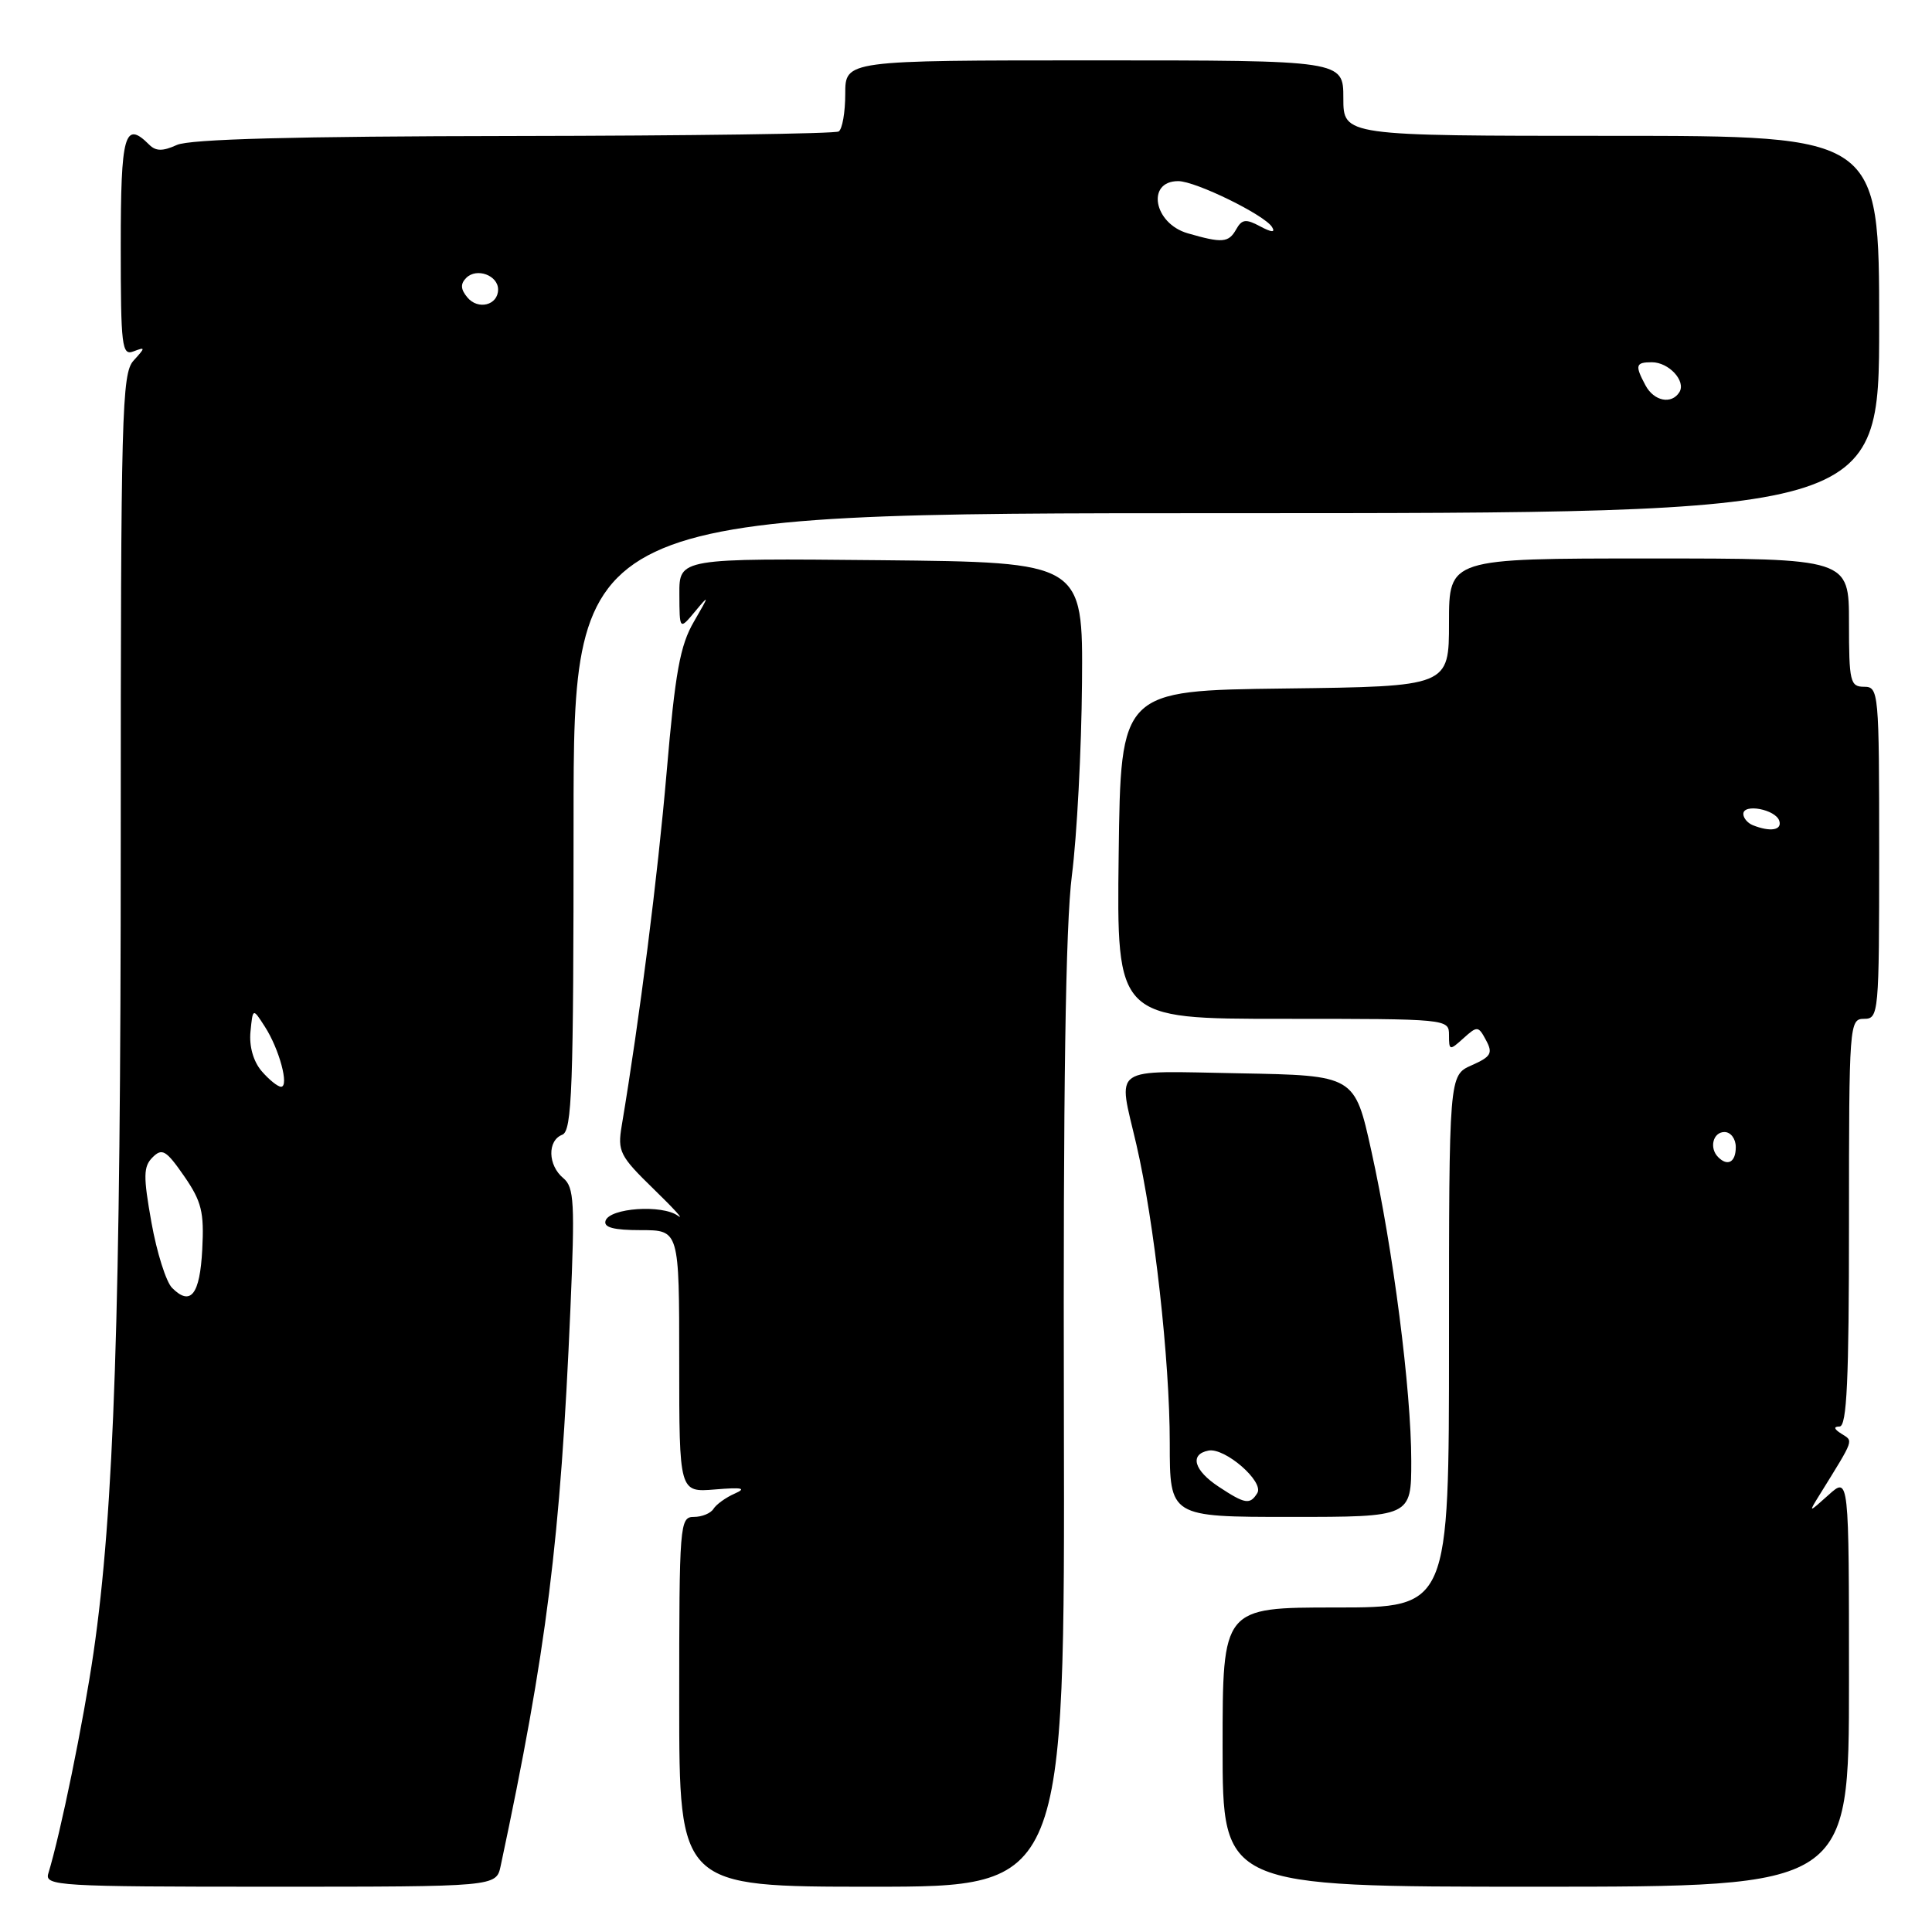 <?xml version="1.0" encoding="UTF-8" standalone="no"?>
<!DOCTYPE svg PUBLIC "-//W3C//DTD SVG 1.1//EN" "http://www.w3.org/Graphics/SVG/1.1/DTD/svg11.dtd" >
<svg xmlns="http://www.w3.org/2000/svg" xmlns:xlink="http://www.w3.org/1999/xlink" version="1.1" viewBox="0 0 256 256">
 <g >
 <path fill="currentColor"
d=" M 66.34 247.25 C 72.45 218.56 74.26 204.11 75.58 173.49 C 76.19 159.34 76.08 157.31 74.64 156.11 C 72.59 154.41 72.51 151.13 74.50 150.36 C 75.80 149.86 76.00 144.32 76.00 108.89 C 76.00 68.00 76.00 68.00 162.50 68.00 C 249.00 68.00 249.00 68.00 249.00 43.00 C 249.00 18.00 249.00 18.00 213.50 18.00 C 178.00 18.00 178.00 18.00 178.00 13.00 C 178.00 8.00 178.00 8.00 145.00 8.00 C 112.00 8.00 112.00 8.00 112.00 12.44 C 112.00 14.88 111.61 17.12 111.13 17.42 C 110.65 17.72 91.28 17.99 68.08 18.02 C 38.97 18.06 25.14 18.43 23.43 19.21 C 21.56 20.06 20.65 20.05 19.77 19.17 C 16.51 15.91 16.00 17.75 16.00 32.61 C 16.00 45.92 16.15 47.16 17.69 46.56 C 19.29 45.95 19.29 46.03 17.69 47.79 C 16.14 49.50 16.00 54.77 16.00 111.22 C 16.00 173.93 15.12 200.27 12.39 219.00 C 11.05 228.17 8.02 242.96 6.40 248.25 C 5.90 249.89 7.75 250.00 35.81 250.00 C 65.75 250.00 65.75 250.00 66.34 247.25 Z  M 140.97 187.75 C 140.87 144.38 141.19 122.62 142.03 116.00 C 142.70 110.78 143.30 99.30 143.37 90.50 C 143.50 74.50 143.50 74.50 116.75 74.23 C 90.00 73.97 90.00 73.97 90.02 78.73 C 90.04 83.50 90.04 83.50 92.12 81.00 C 94.01 78.72 94.00 78.84 91.96 82.35 C 90.11 85.51 89.47 89.05 88.33 102.35 C 87.15 116.10 84.76 134.95 82.38 149.17 C 81.81 152.57 82.12 153.18 86.63 157.57 C 89.31 160.17 90.74 161.75 89.82 161.09 C 87.73 159.58 80.80 160.06 80.24 161.75 C 79.95 162.64 81.30 163.00 84.92 163.00 C 90.00 163.00 90.00 163.00 90.00 180.38 C 90.00 197.75 90.00 197.75 94.75 197.36 C 98.35 197.06 98.98 197.19 97.35 197.91 C 96.17 198.43 94.91 199.34 94.54 199.93 C 94.18 200.52 93.01 201.00 91.94 201.00 C 90.07 201.00 90.00 201.91 90.00 225.50 C 90.00 250.00 90.00 250.00 115.55 250.00 C 141.10 250.00 141.10 250.00 140.97 187.75 Z  M 245.00 222.83 C 245.00 195.65 245.00 195.65 242.30 198.08 C 239.60 200.50 239.60 200.50 241.15 198.00 C 245.78 190.52 245.60 191.00 244.00 189.98 C 243.00 189.35 242.92 189.03 243.75 189.02 C 244.72 189.00 245.00 182.93 245.00 162.00 C 245.00 135.67 245.05 135.00 247.00 135.00 C 248.94 135.00 249.00 134.33 249.00 113.00 C 249.00 91.67 248.94 91.00 247.00 91.00 C 245.16 91.00 245.00 90.33 245.00 82.50 C 245.00 74.00 245.00 74.00 218.50 74.00 C 192.00 74.00 192.00 74.00 192.00 82.48 C 192.00 90.96 192.00 90.96 170.25 91.23 C 148.50 91.50 148.50 91.50 148.23 113.25 C 147.96 135.00 147.96 135.00 169.98 135.00 C 191.86 135.00 192.00 135.01 192.00 137.15 C 192.00 139.22 192.08 139.23 193.92 137.57 C 195.75 135.92 195.89 135.93 196.91 137.84 C 197.84 139.56 197.57 140.02 194.99 141.16 C 192.00 142.49 192.00 142.49 192.00 177.74 C 192.00 213.00 192.00 213.00 177.00 213.00 C 162.00 213.00 162.00 213.00 162.00 231.50 C 162.00 250.00 162.00 250.00 203.50 250.00 C 245.00 250.00 245.00 250.00 245.00 222.83 Z  M 187.00 193.59 C 187.00 184.24 184.59 165.49 181.71 152.50 C 179.50 142.50 179.50 142.50 164.25 142.22 C 146.89 141.91 148.12 141.06 150.58 151.67 C 152.95 161.91 155.00 180.22 155.00 191.21 C 155.00 201.00 155.00 201.00 171.00 201.00 C 187.00 201.00 187.00 201.00 187.00 193.59 Z  M 22.80 170.65 C 22.01 169.86 20.78 165.97 20.07 162.00 C 18.97 155.84 18.99 154.58 20.22 153.35 C 21.48 152.09 22.02 152.41 24.39 155.83 C 26.72 159.20 27.06 160.60 26.80 165.55 C 26.49 171.56 25.26 173.12 22.80 170.65 Z  M 34.66 141.92 C 33.57 140.64 33.00 138.64 33.19 136.70 C 33.50 133.55 33.50 133.55 35.09 136.03 C 37.01 139.00 38.35 144.00 37.24 144.00 C 36.80 144.00 35.64 143.06 34.66 141.92 Z  M 218.04 51.07 C 216.61 48.40 216.72 48.00 218.88 48.00 C 221.13 48.00 223.43 50.49 222.53 51.96 C 221.49 53.63 219.16 53.16 218.04 51.07 Z  M 61.92 39.40 C 61.03 38.33 60.99 37.61 61.78 36.82 C 63.16 35.44 66.00 36.48 66.00 38.36 C 66.00 40.45 63.34 41.12 61.92 39.40 Z  M 157.37 30.91 C 152.87 29.61 151.86 24.00 156.12 24.00 C 158.42 24.00 167.55 28.47 168.55 30.08 C 169.02 30.84 168.51 30.81 166.97 29.99 C 165.09 28.98 164.56 29.04 163.80 30.39 C 162.80 32.17 161.96 32.24 157.37 30.91 Z  M 227.67 153.33 C 226.45 152.12 226.98 150.00 228.50 150.00 C 229.33 150.00 230.00 150.89 230.00 152.00 C 230.00 153.99 228.93 154.60 227.67 153.33 Z  M 232.25 109.34 C 231.56 109.06 231.00 108.39 231.00 107.85 C 231.00 106.44 235.26 107.25 235.76 108.75 C 236.17 110.01 234.57 110.27 232.25 109.34 Z  M 161.50 197.01 C 158.20 194.84 157.59 192.70 160.13 192.21 C 162.31 191.79 167.53 196.33 166.60 197.84 C 165.63 199.41 164.99 199.31 161.50 197.01 Z "/>
</g>
</svg>